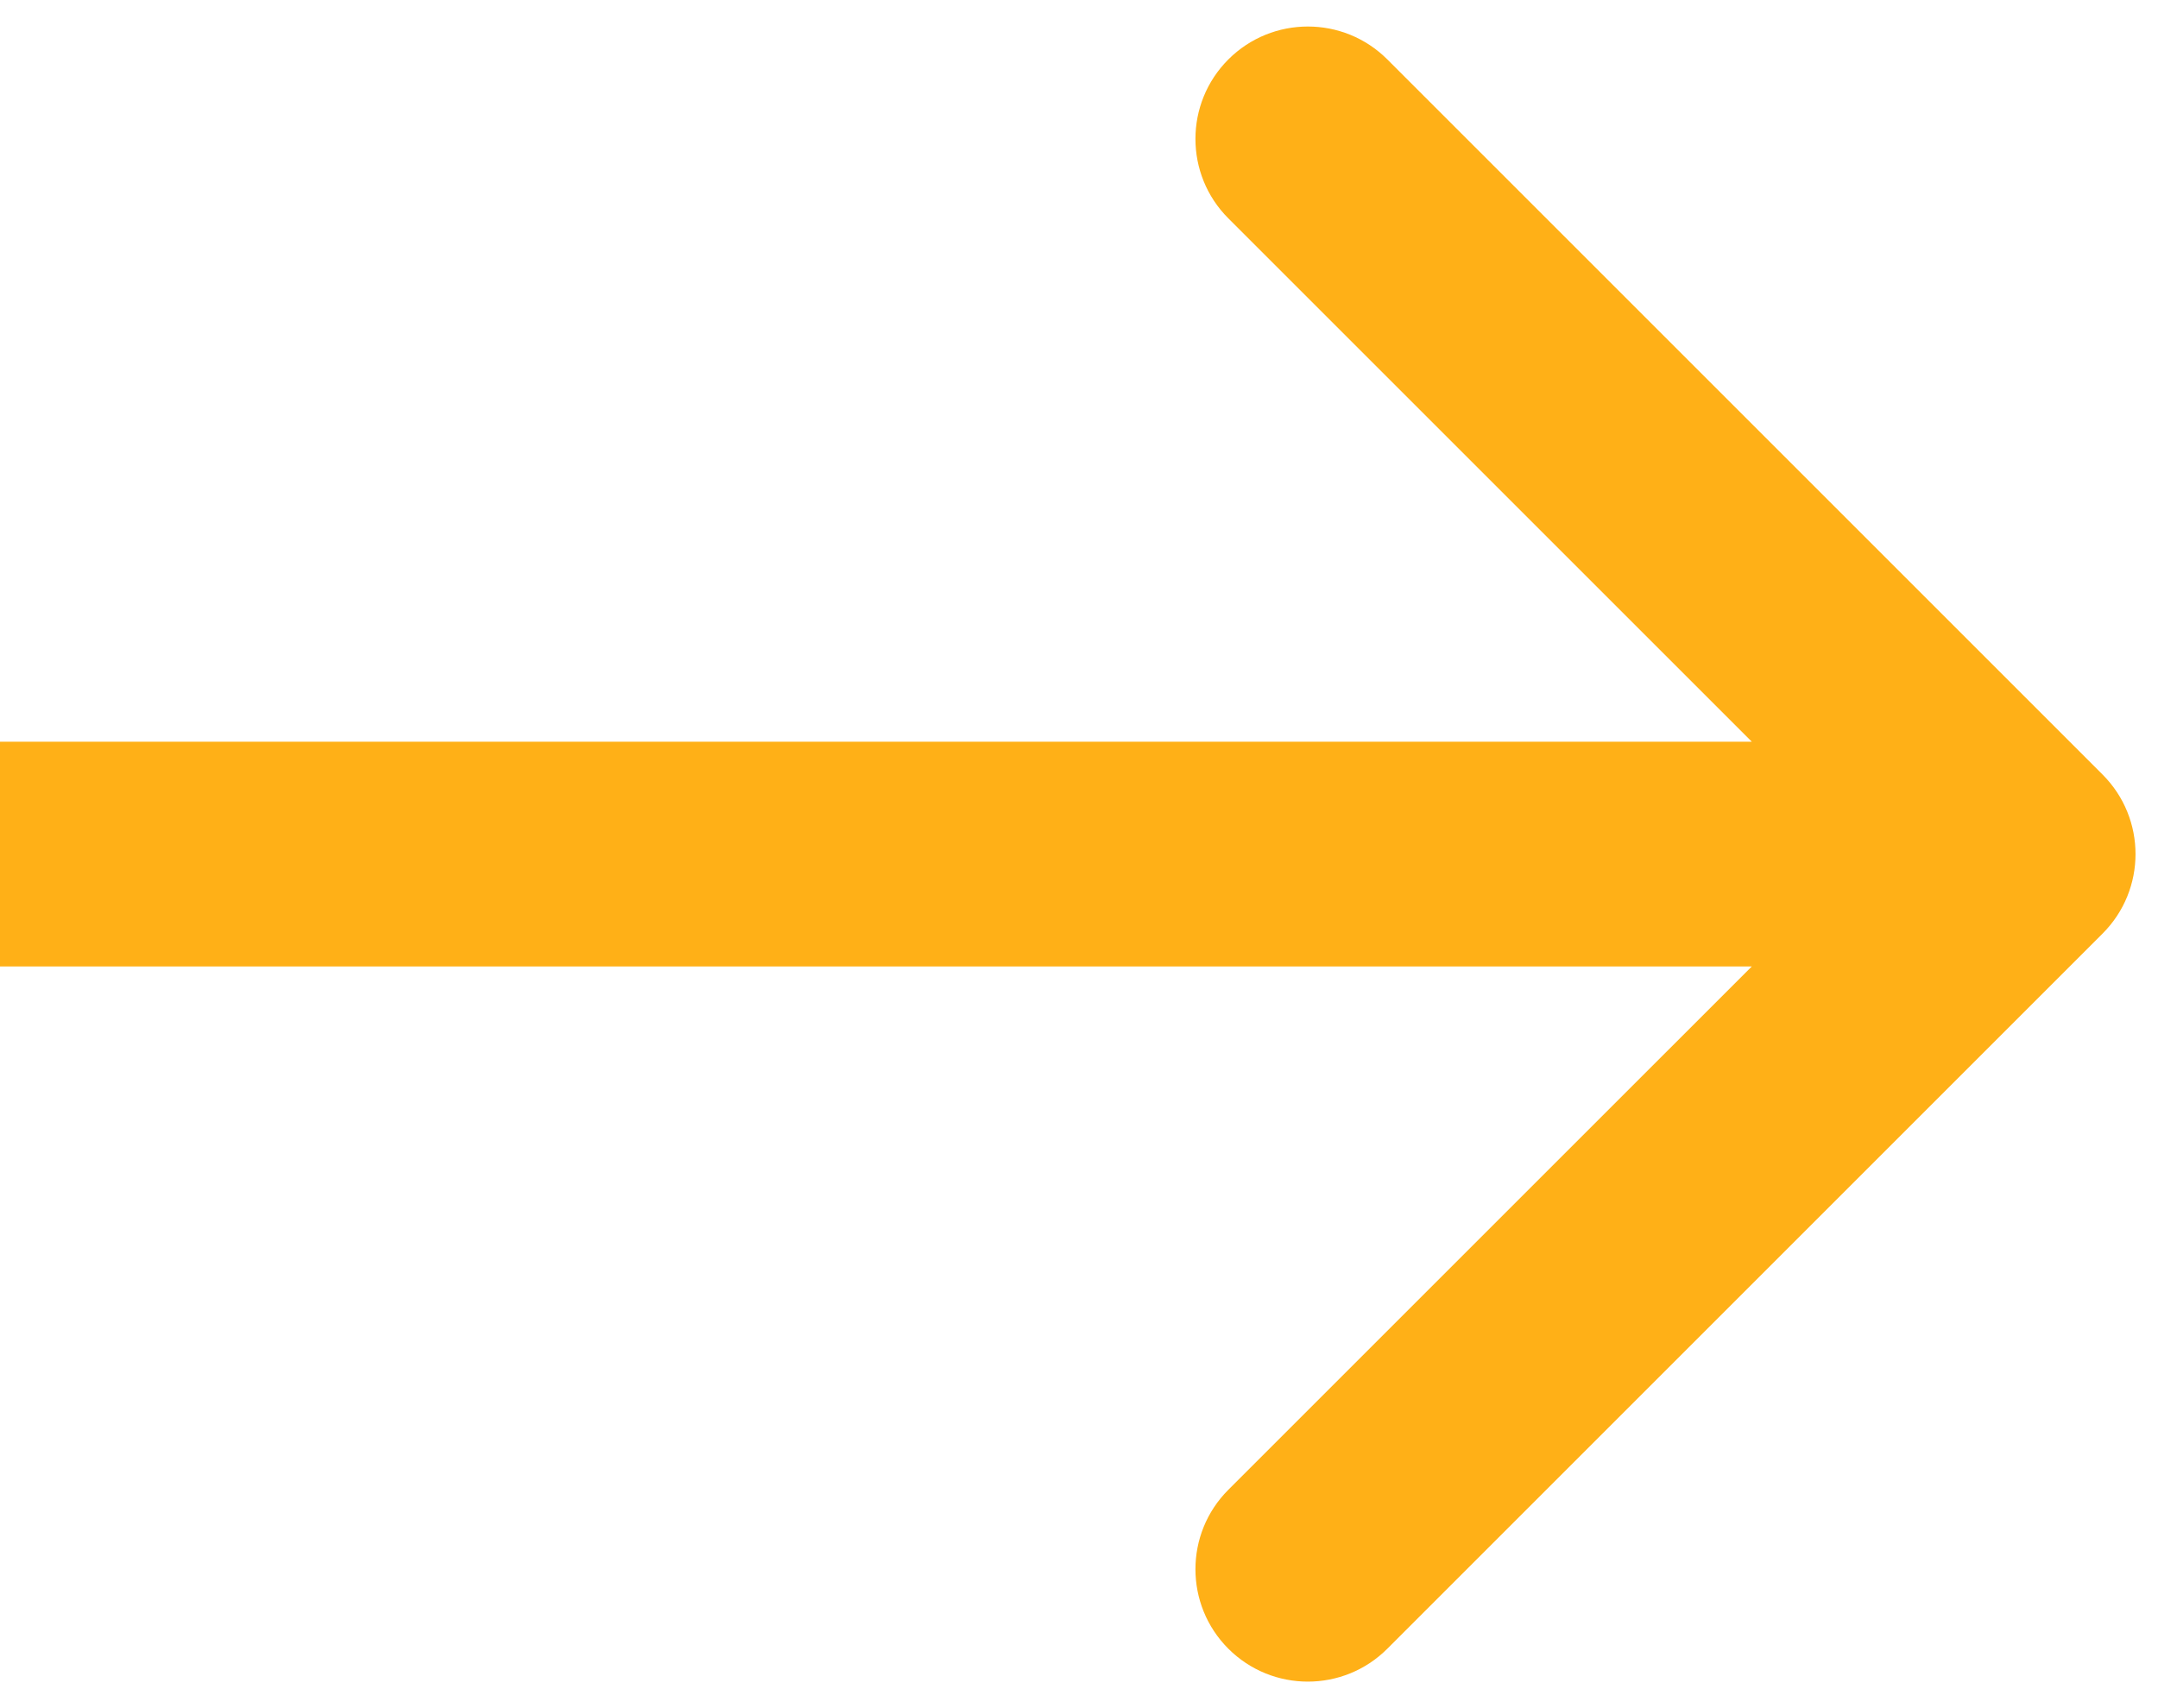 <svg width="48" height="38" viewBox="0 0 48 38" fill="none" xmlns="http://www.w3.org/2000/svg">
<path d="M46.768 20.768C47.744 19.791 47.744 18.209 46.768 17.232L30.858 1.322C29.882 0.346 28.299 0.346 27.322 1.322C26.346 2.299 26.346 3.882 27.322 4.858L41.465 19L27.322 33.142C26.346 34.118 26.346 35.701 27.322 36.678C28.299 37.654 29.882 37.654 30.858 36.678L46.768 20.768ZM2.13256e-09 21.5L45 21.5L45 16.5L-2.13256e-09 16.5L2.13256e-09 21.5Z" fill="#FFB017"/>
</svg>
